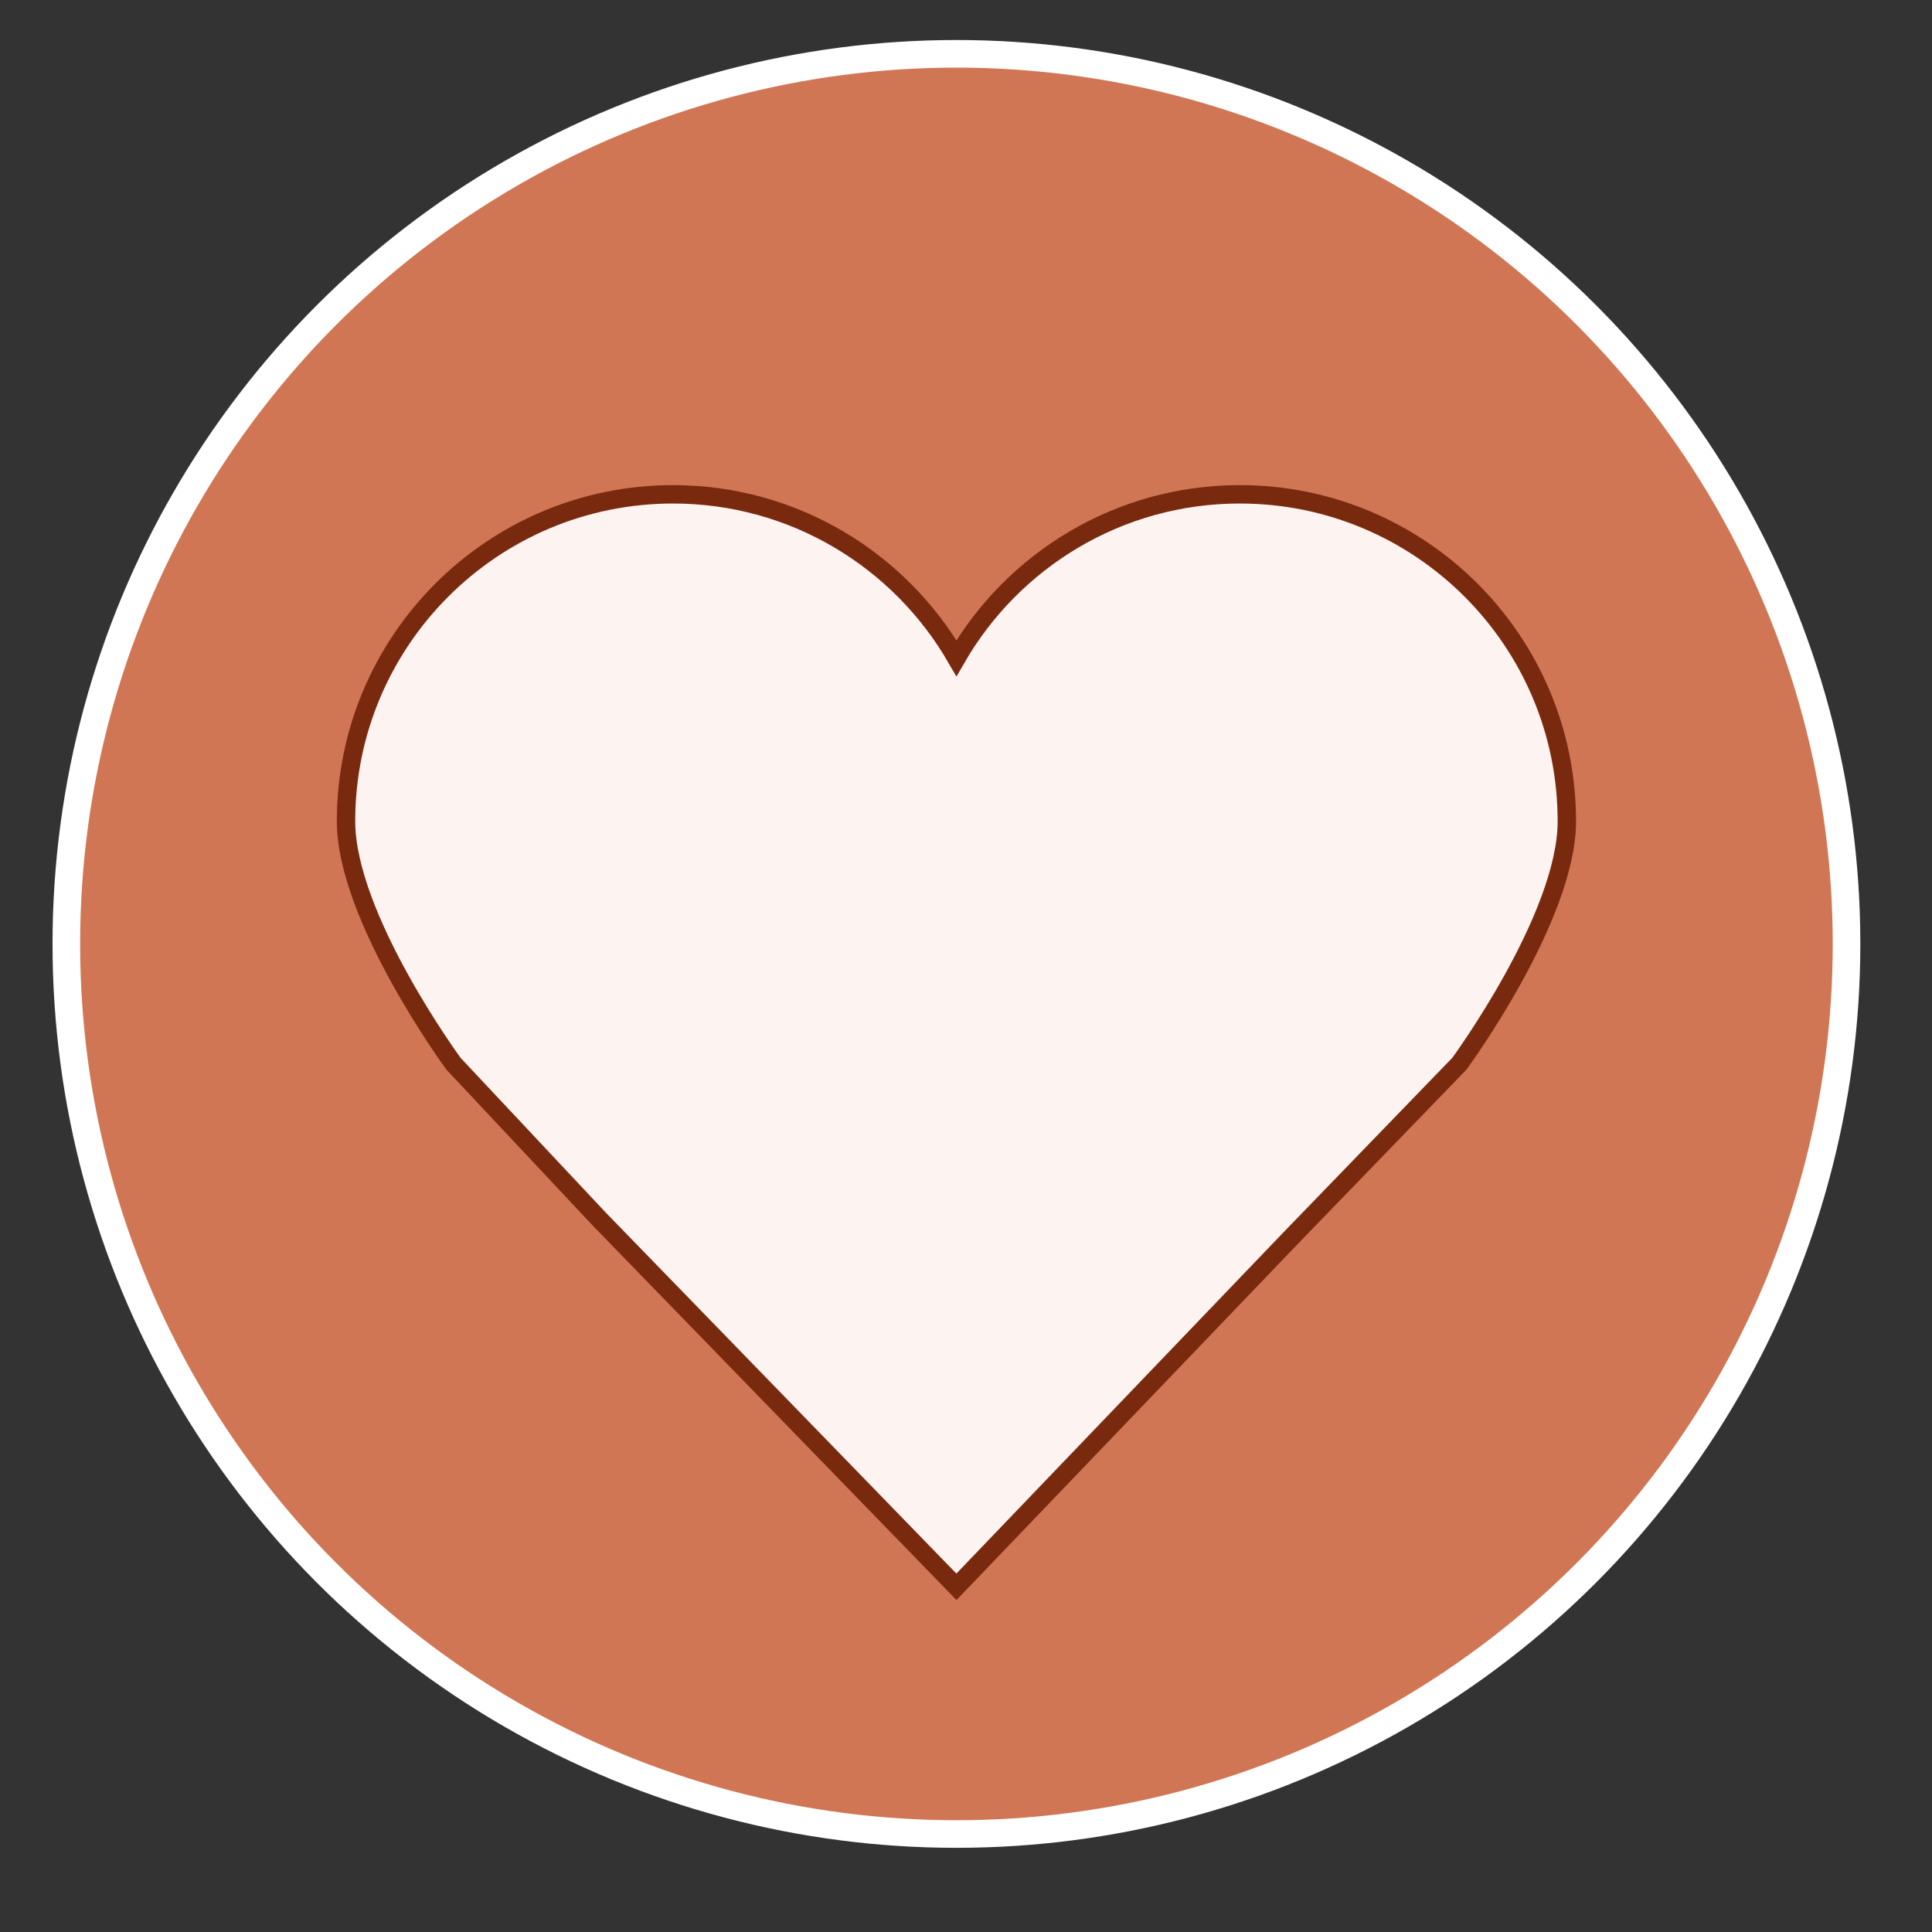 <svg width="21" height="21" viewBox="0 0 21 21" fill="none" xmlns="http://www.w3.org/2000/svg">
<rect x="0" y="0" width="21" height="21" fill="#333333" stroke="none"/>
<circle cx="10.396" cy="10.26" r="9.675" fill="#D17655" stroke="white" stroke-width="0.3"/>
<path d="M10.396 17.248L6.508 13.245L4.929 11.562C4.929 11.562 3.761 9.972 3.761 8.927C3.761 6.965 5.353 5.373 7.316 5.373C8.632 5.373 9.782 6.09 10.396 7.154C11.01 6.09 12.16 5.373 13.476 5.373C15.439 5.373 17.031 6.965 17.031 8.927C17.031 9.972 15.863 11.562 15.863 11.562L14.024 13.463L10.396 17.248Z" fill="#FDF3F0" stroke="#792A0E" stroke-width="0.2"/>
</svg>
